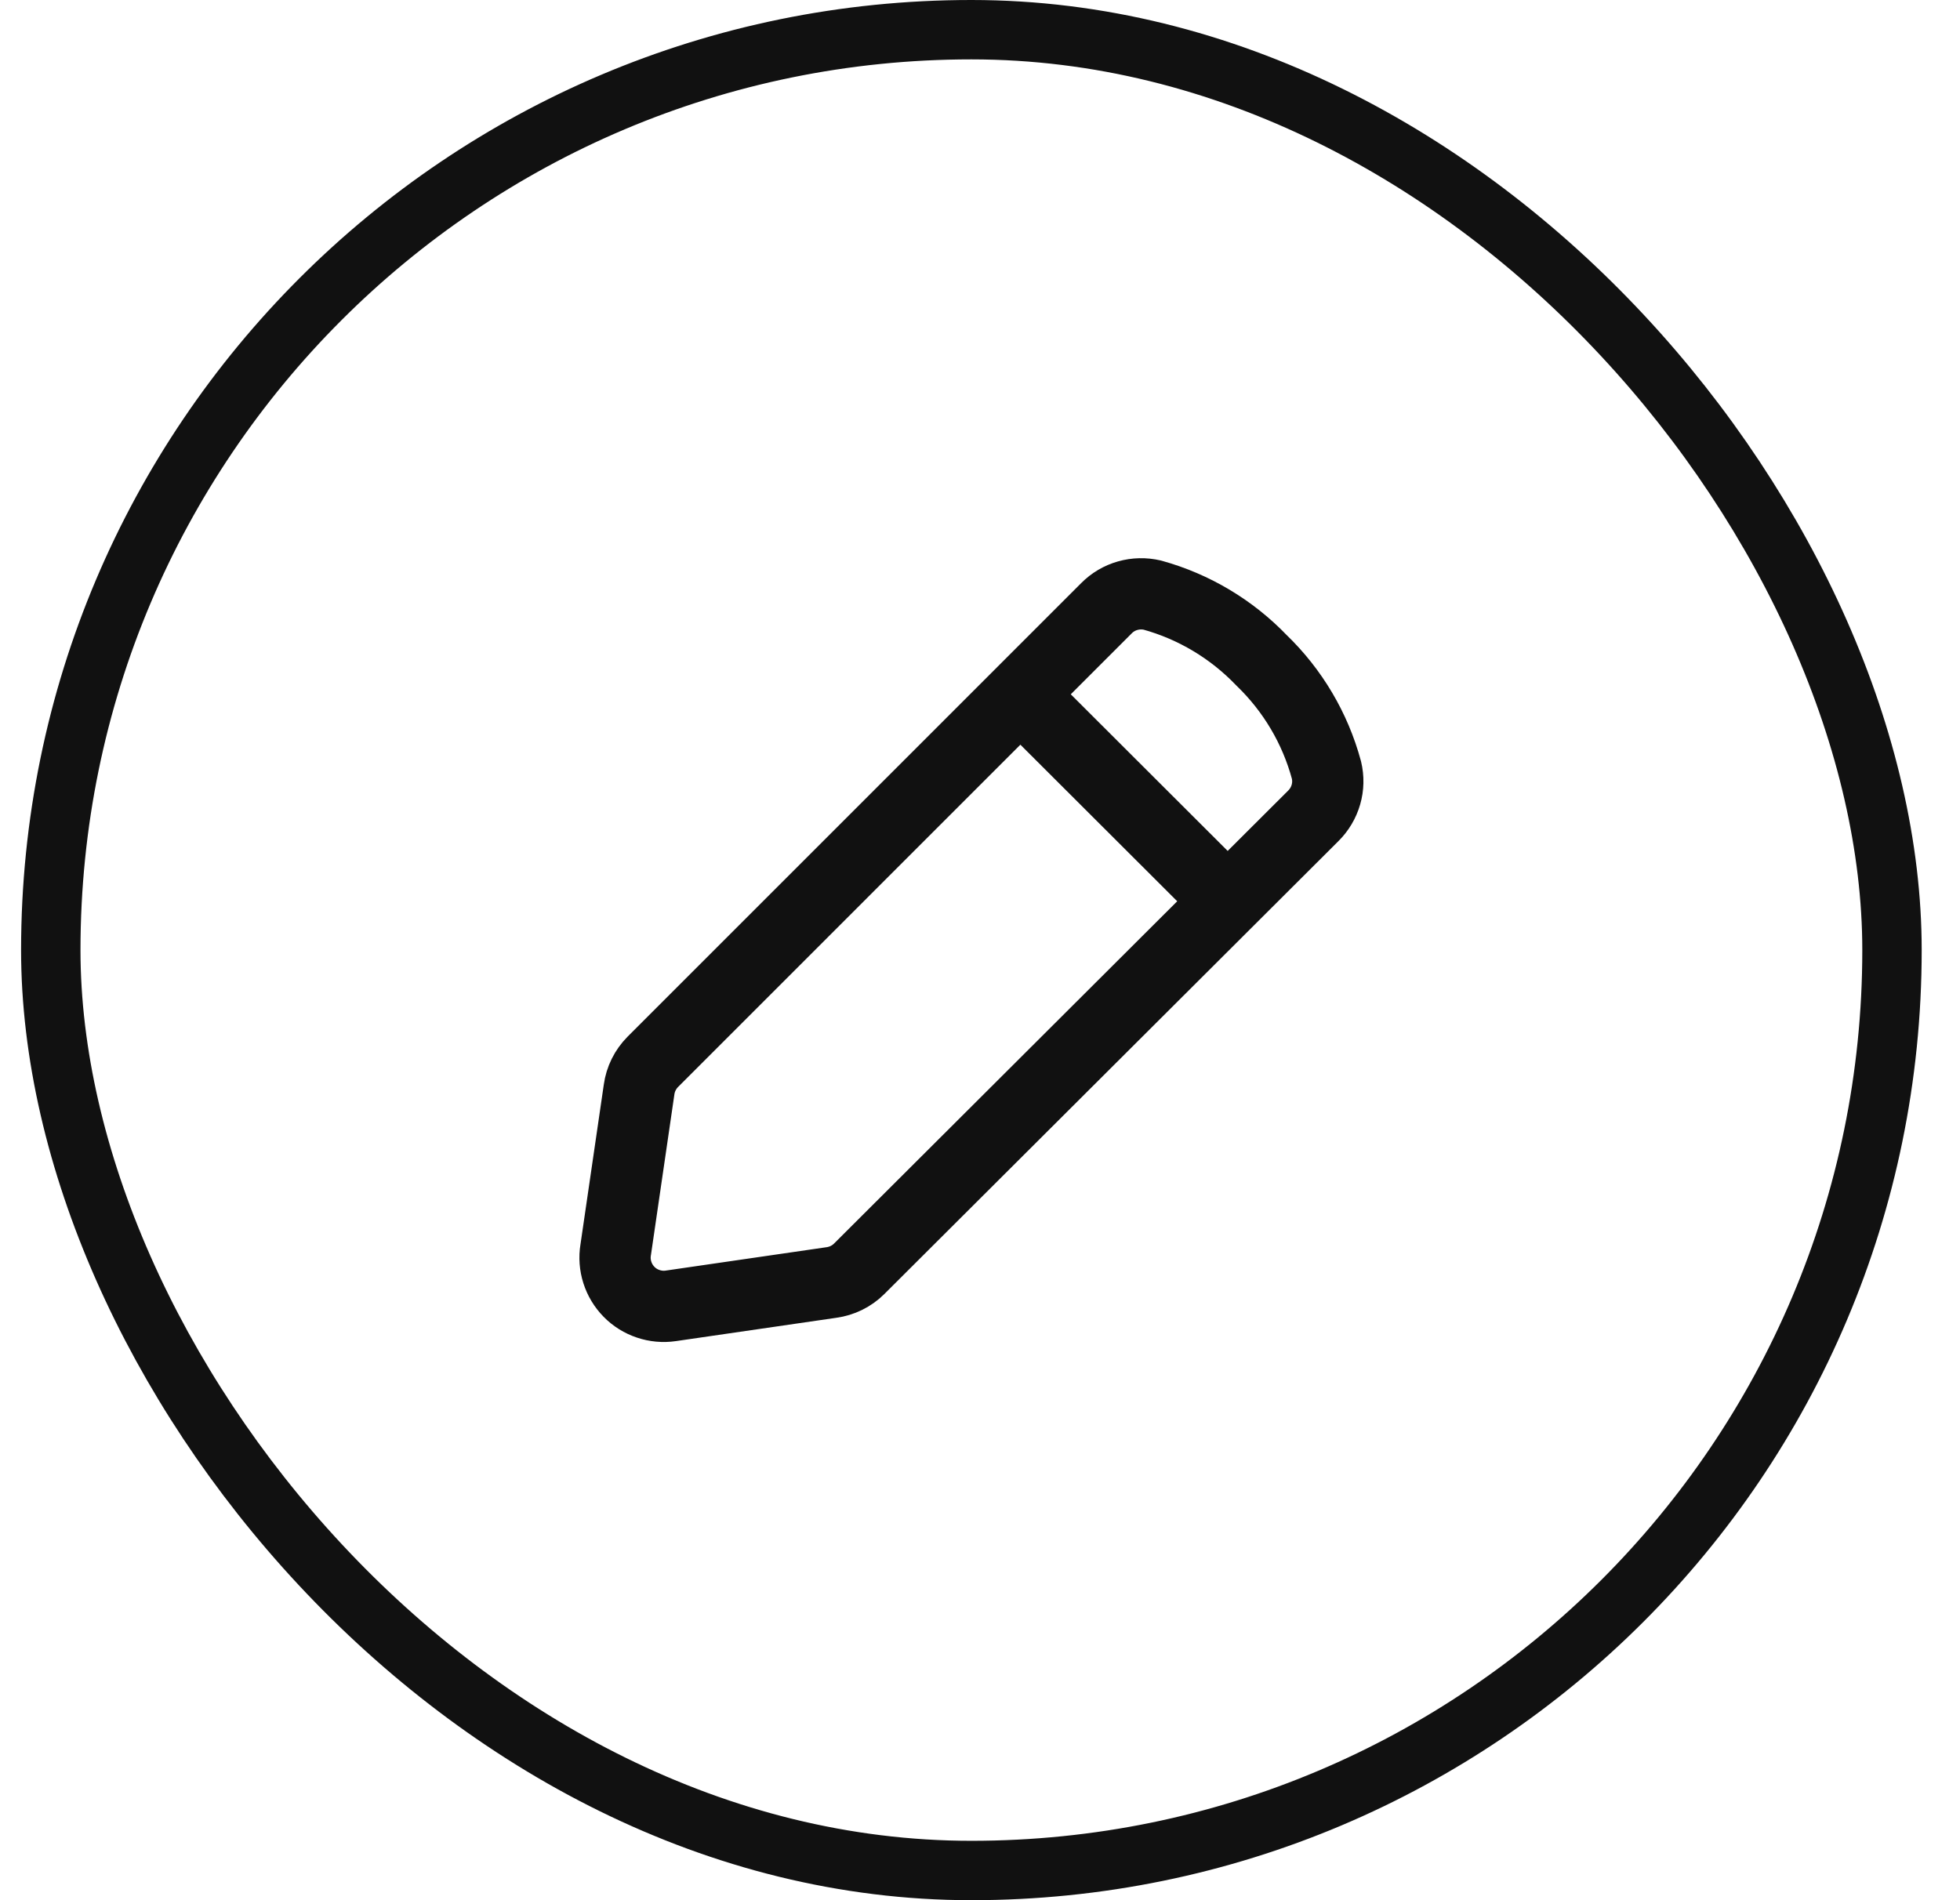 <svg width="33" height="32" viewBox="0 0 33 32" fill="none" xmlns="http://www.w3.org/2000/svg">
<rect x="0.855" y="0.5" width="31" height="31" rx="15.5" stroke="#111111"/>
<path d="M10.366 21.049L10.76 18.349C10.784 18.173 10.865 18.009 10.991 17.882L18.629 10.243C18.728 10.143 18.851 10.07 18.986 10.032C19.122 9.993 19.265 9.99 19.402 10.022C20.103 10.216 20.738 10.596 21.241 11.121C21.765 11.626 22.143 12.264 22.333 12.967C22.366 13.104 22.363 13.247 22.324 13.382C22.285 13.517 22.212 13.64 22.112 13.739L14.465 21.368C14.338 21.494 14.174 21.574 13.997 21.598L11.295 21.991C11.167 22.01 11.037 21.998 10.915 21.957C10.792 21.916 10.681 21.847 10.591 21.755C10.501 21.663 10.433 21.551 10.394 21.428C10.355 21.306 10.345 21.175 10.366 21.048M17.184 11.697L20.667 15.175" stroke="#111111" stroke-width="1.2" stroke-linecap="round" stroke-linejoin="round"/>
</svg>
